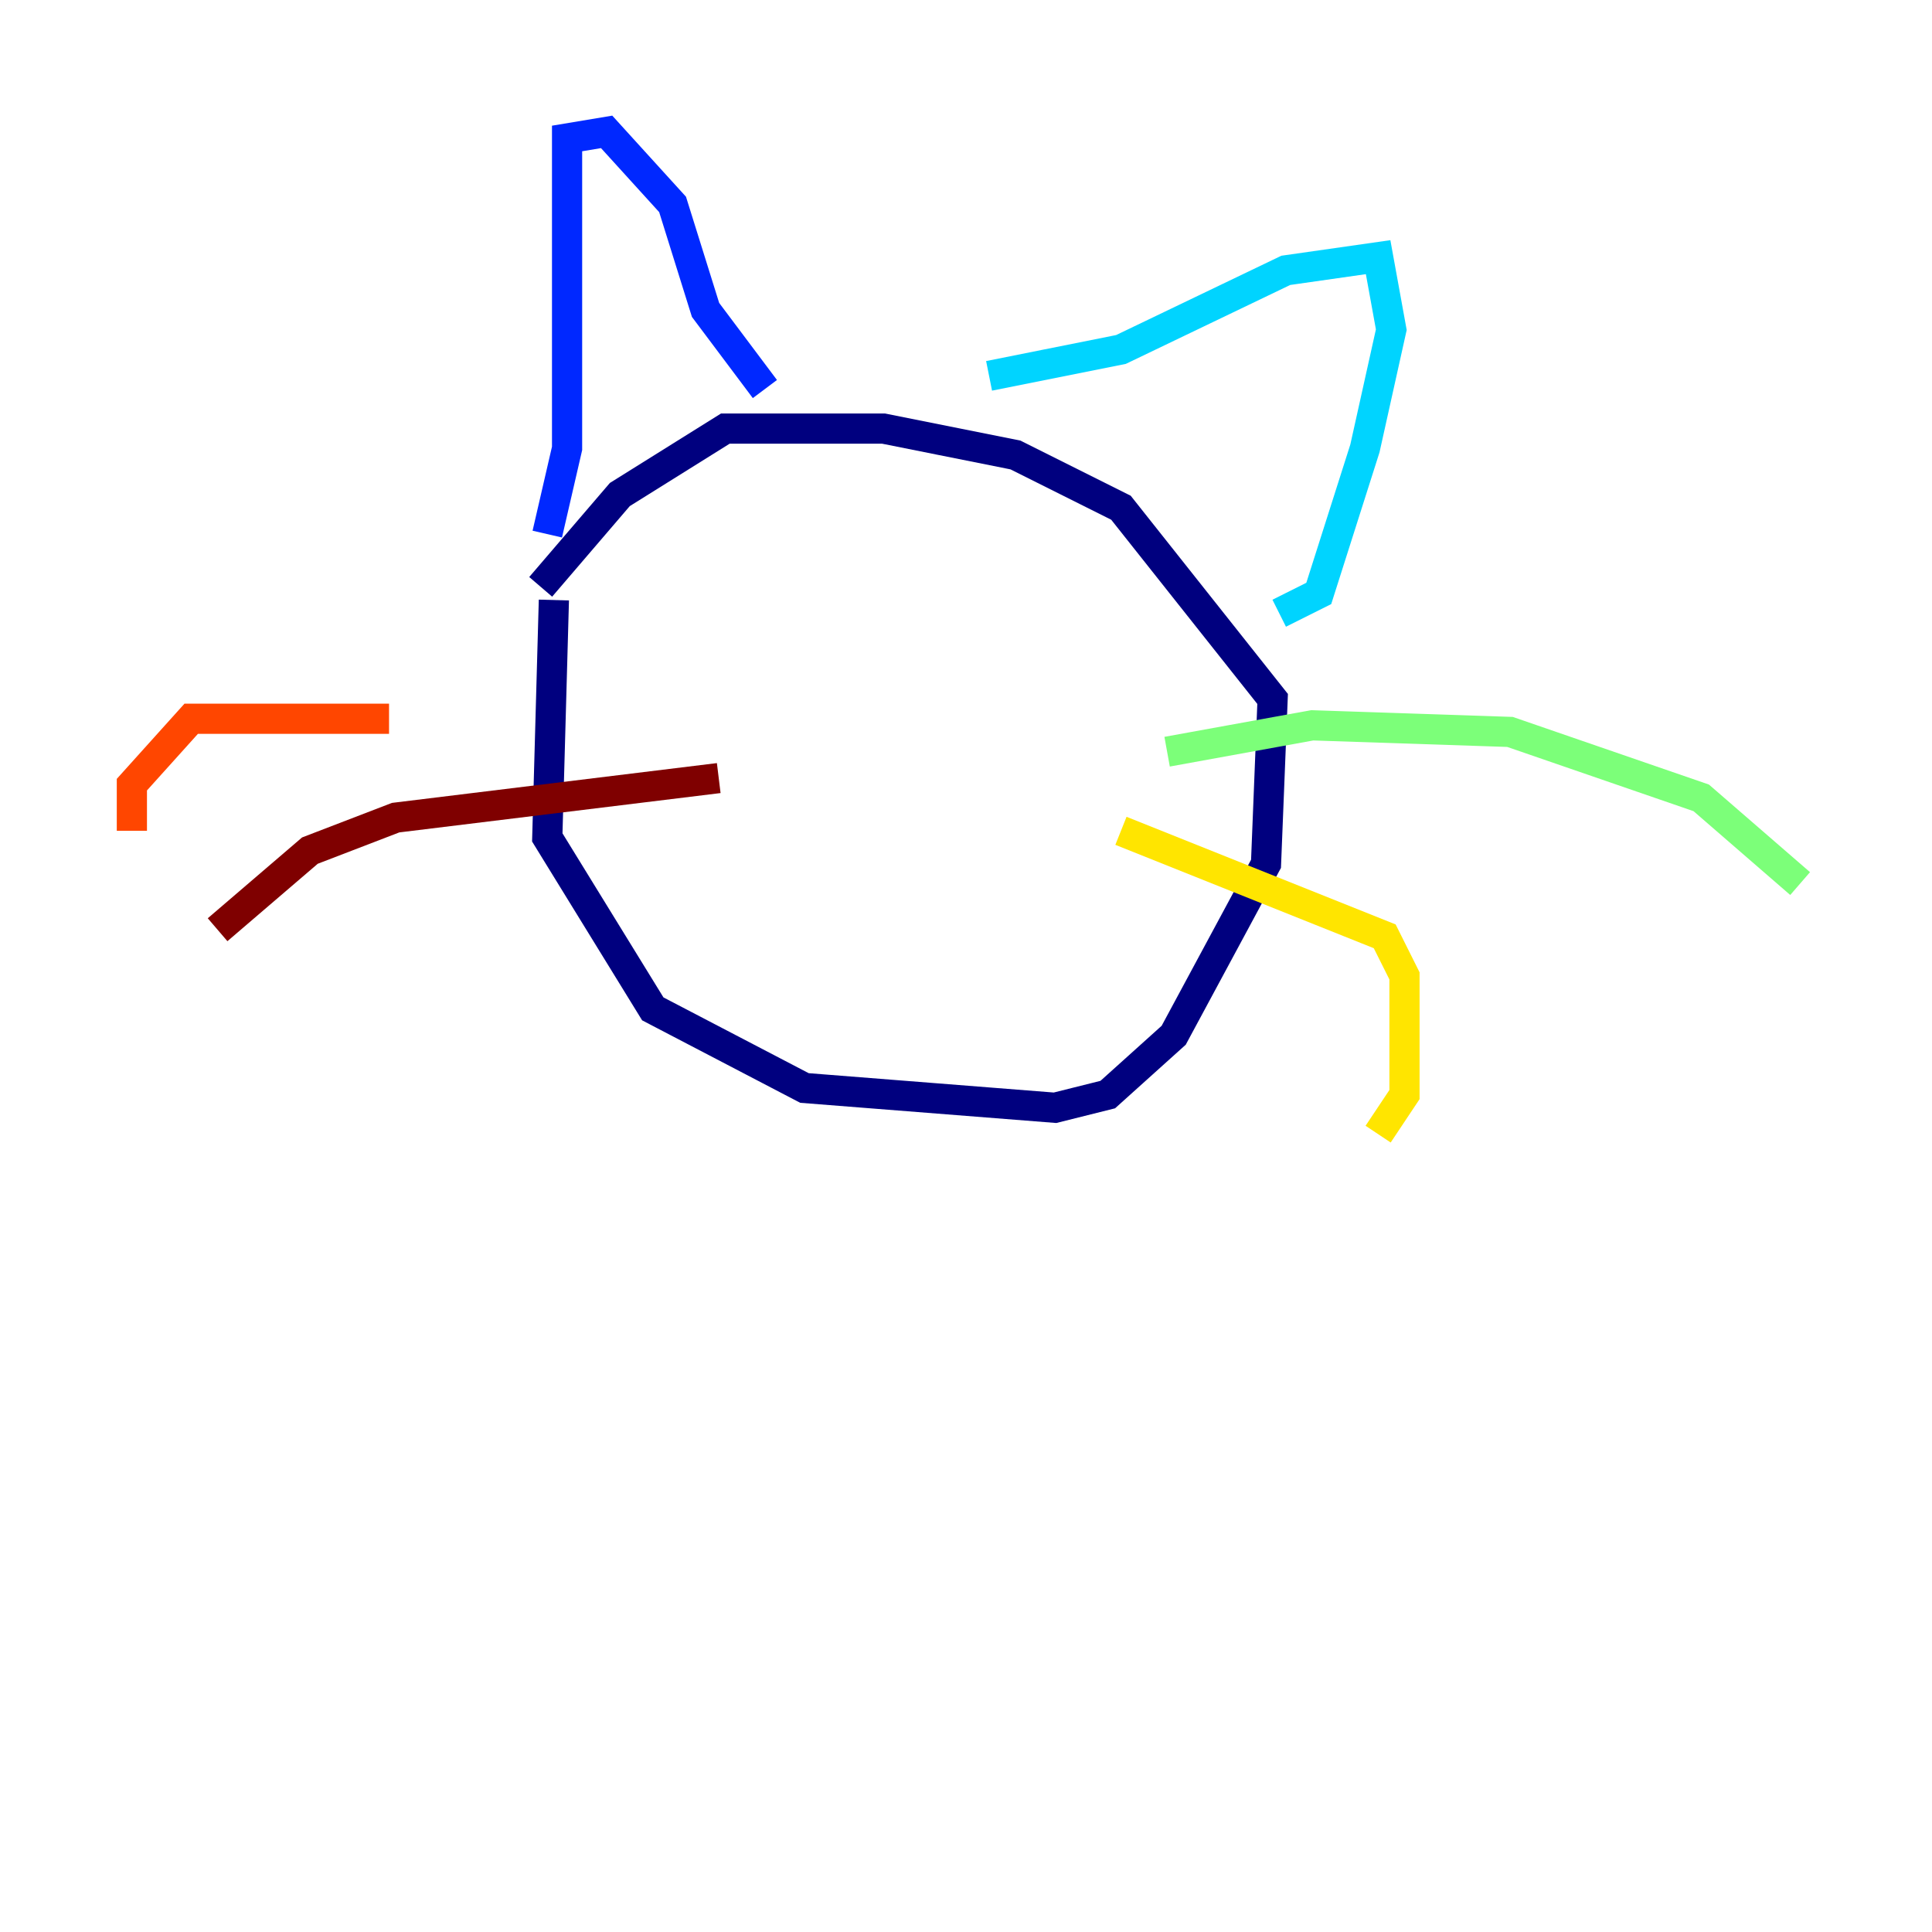 <?xml version="1.0" encoding="utf-8" ?>
<svg baseProfile="tiny" height="128" version="1.2" viewBox="0,0,128,128" width="128" xmlns="http://www.w3.org/2000/svg" xmlns:ev="http://www.w3.org/2001/xml-events" xmlns:xlink="http://www.w3.org/1999/xlink"><defs /><polyline fill="none" points="36.696,39.754 36.259,55.481 43.249,66.84 53.297,72.082 69.898,73.392 73.392,72.519 77.761,68.587 83.877,57.229 84.314,46.307 74.266,33.638 67.276,30.143 58.539,28.396 48.055,28.396 41.065,32.764 35.822,38.88" stroke="#00007f" stroke-width="2" /><polyline fill="none" points="36.259,35.386 37.57,29.706 37.57,9.174 40.191,8.737 44.56,13.543 46.744,20.532 50.676,25.775" stroke="#0028ff" stroke-width="2" /><polyline fill="none" points="65.529,24.901 74.266,23.154 85.188,17.911 91.304,17.038 92.177,21.843 90.43,29.706 87.372,39.317 84.751,40.628" stroke="#00d4ff" stroke-width="2" /><polyline fill="none" points="77.324,49.802 86.935,48.055 100.041,48.492 112.71,52.86 119.263,58.539" stroke="#7cff79" stroke-width="2" /><polyline fill="none" points="74.266,55.044 91.741,62.034 93.051,64.655 93.051,72.519 91.304,75.14" stroke="#ffe500" stroke-width="2" /><polyline fill="none" points="25.775,47.618 12.669,47.618 8.737,51.986 8.737,55.044" stroke="#ff4600" stroke-width="2" /><polyline fill="none" points="47.618,51.55 26.212,54.171 20.532,56.355 14.416,61.597" stroke="#7f0000" stroke-width="2" /></svg>